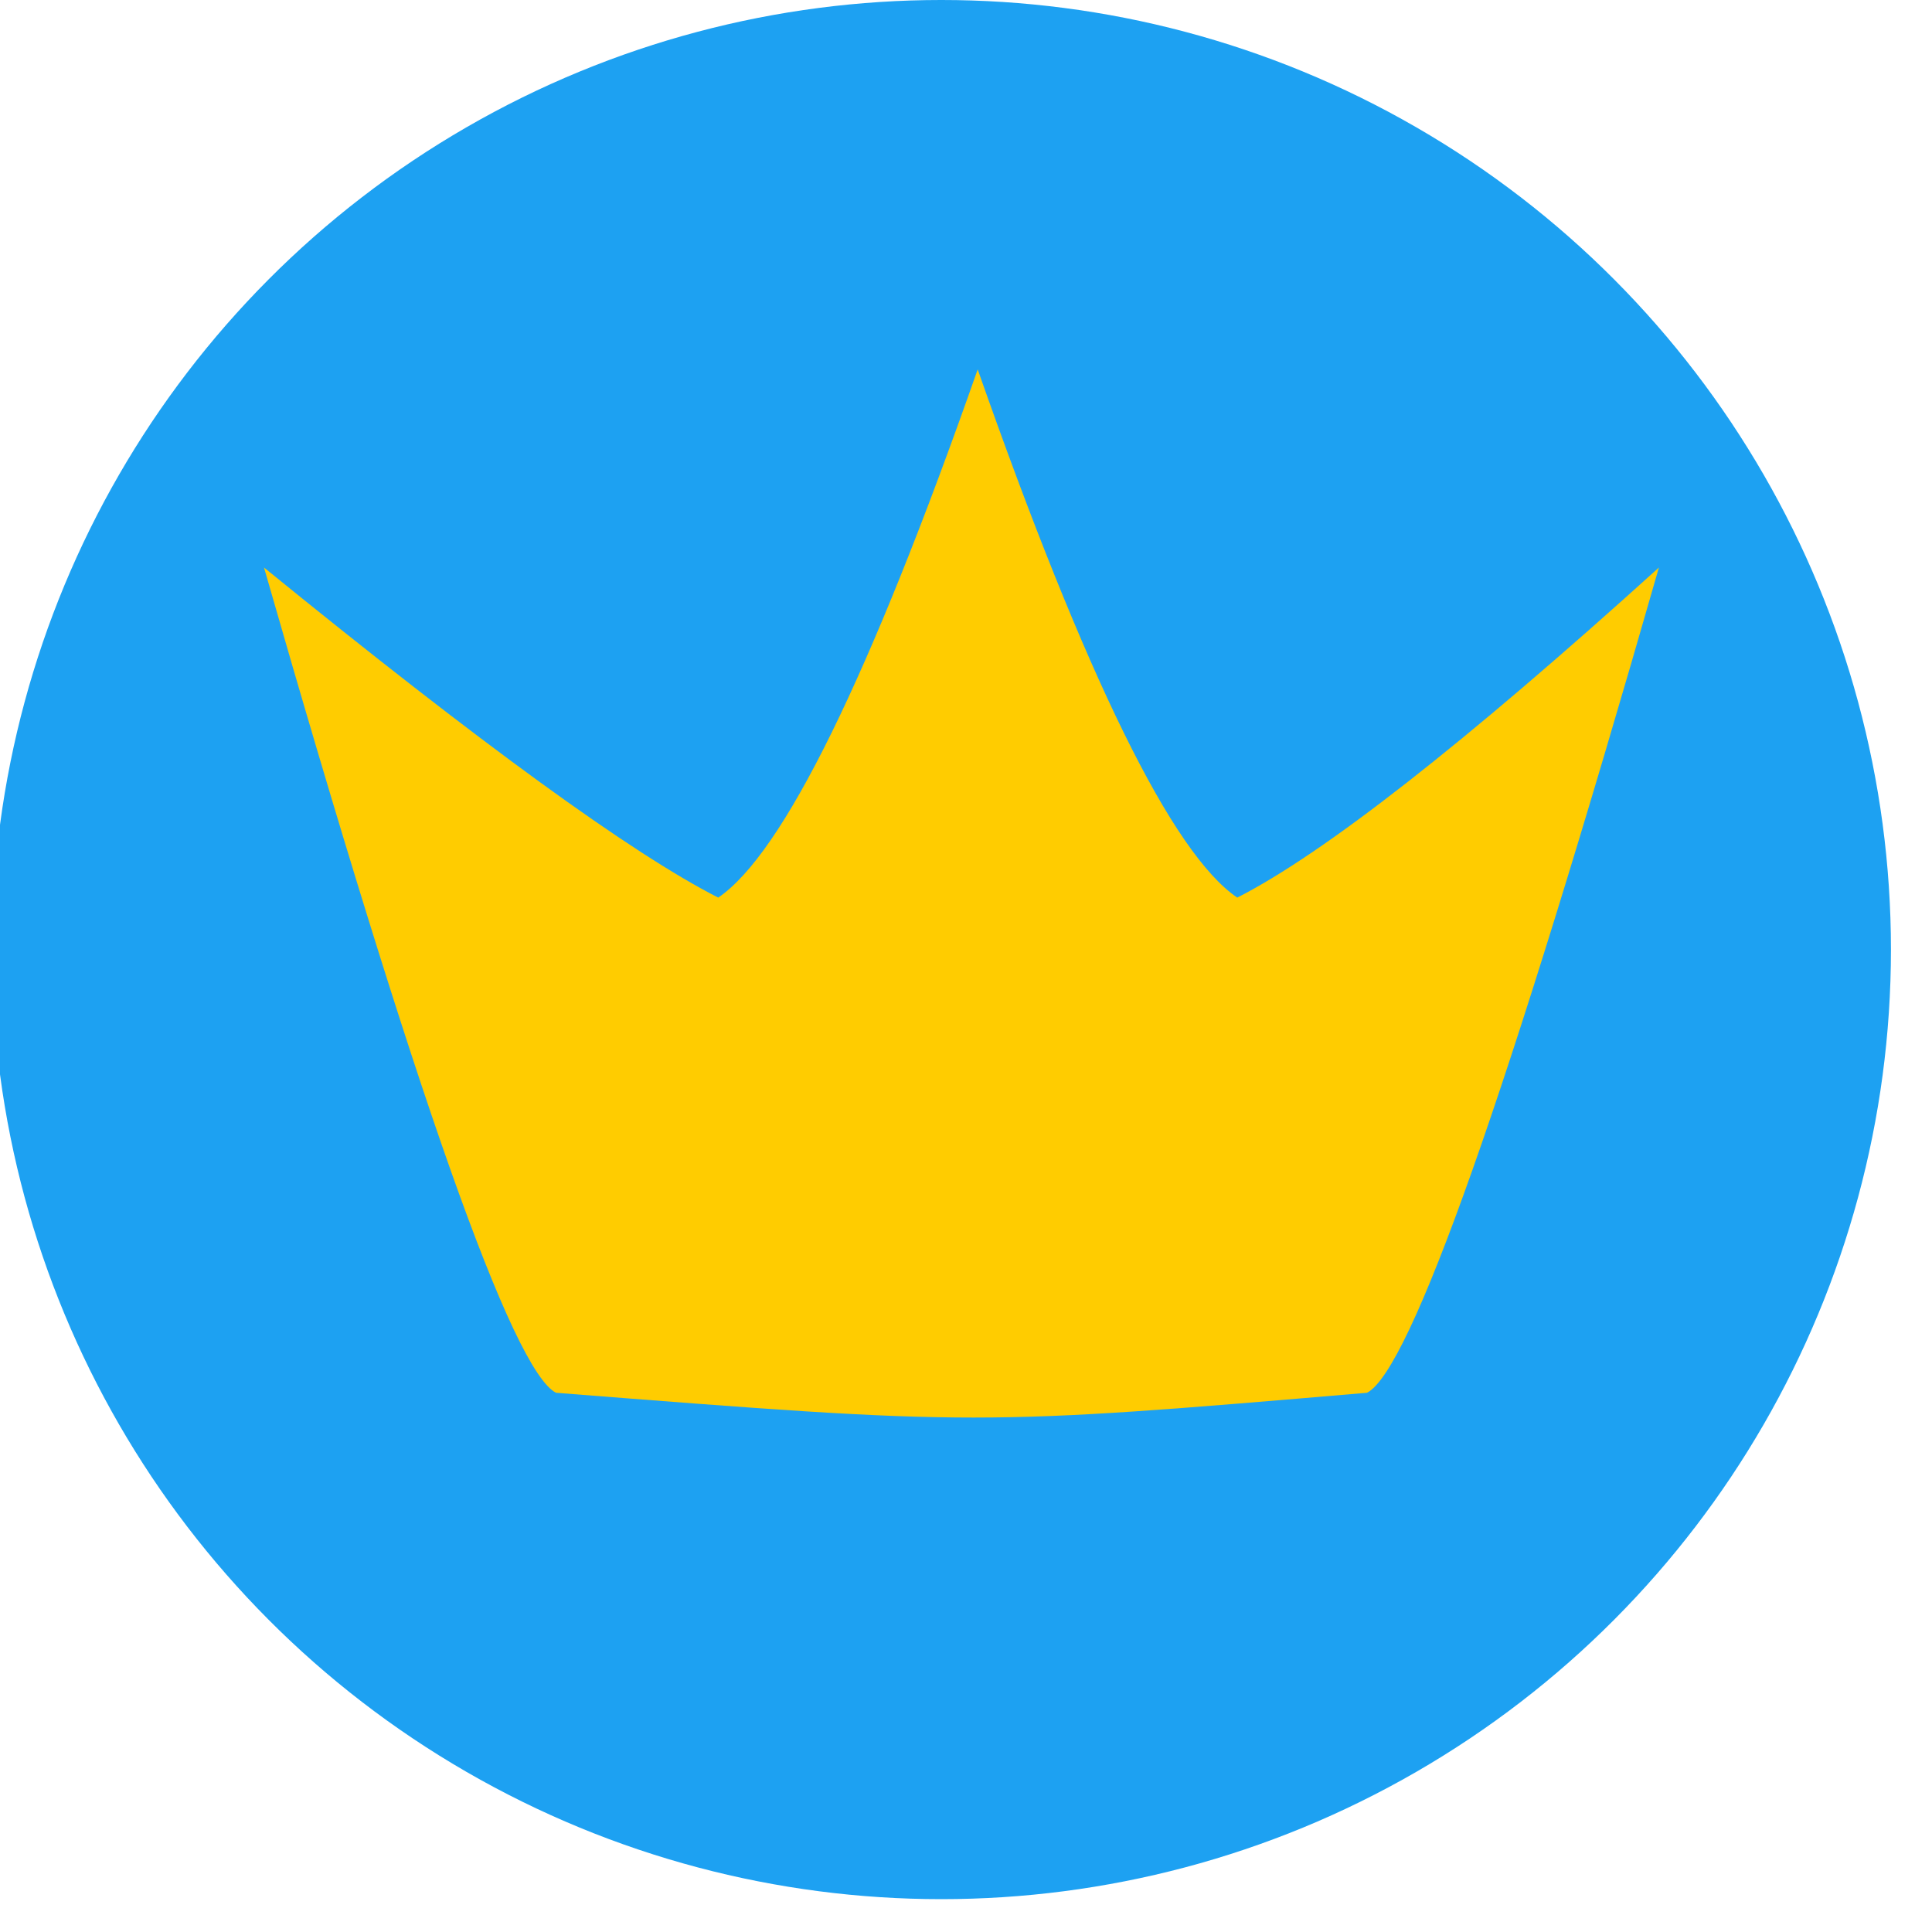 <svg xmlns="http://www.w3.org/2000/svg" width="20" height="20" viewBox="0 0 20 20">
    <defs>
        <filter id="a" width="119.7%" height="132.7%" x="-9.8%" y="-13.3%" filterUnits="objectBoundingBox">
            <feOffset in="SourceAlpha" result="shadowOffsetOuter1"/>
            <feGaussianBlur in="shadowOffsetOuter1" result="shadowBlurOuter1" stdDeviation=".5"/>
            <feColorMatrix in="shadowBlurOuter1" result="shadowMatrixOuter1" values="0 0 0 0 0 0 0 0 0 0 0 0 0 0 0 0 0 0 0.5 0"/>
            <feMerge>
                <feMergeNode in="shadowMatrixOuter1"/>
                <feMergeNode in="SourceGraphic"/>
            </feMerge>
        </filter>
    </defs>
    <g fill="none" fill-rule="evenodd" transform="translate(-.085)">
        <circle cx="9.83" cy="9.83" r="9.83" fill="#1DA1F2"/>
        <path fill="#FC0" d="M3.383 10.978c4.365.342 4.365.342 8.395 0 .448-.227 1.455-3.075 3.022-8.543-2.014 1.822-3.47 2.961-4.365 3.417-.672-.456-1.567-2.278-2.687-5.468-1.12 3.19-2.015 5.012-2.686 5.468C4.166 5.396 2.599 4.257.36 2.435c1.567 5.468 2.575 8.316 3.023 8.543z" filter="url(#a)" transform="translate(2.458 3.44)"/>
    </g>
</svg>
